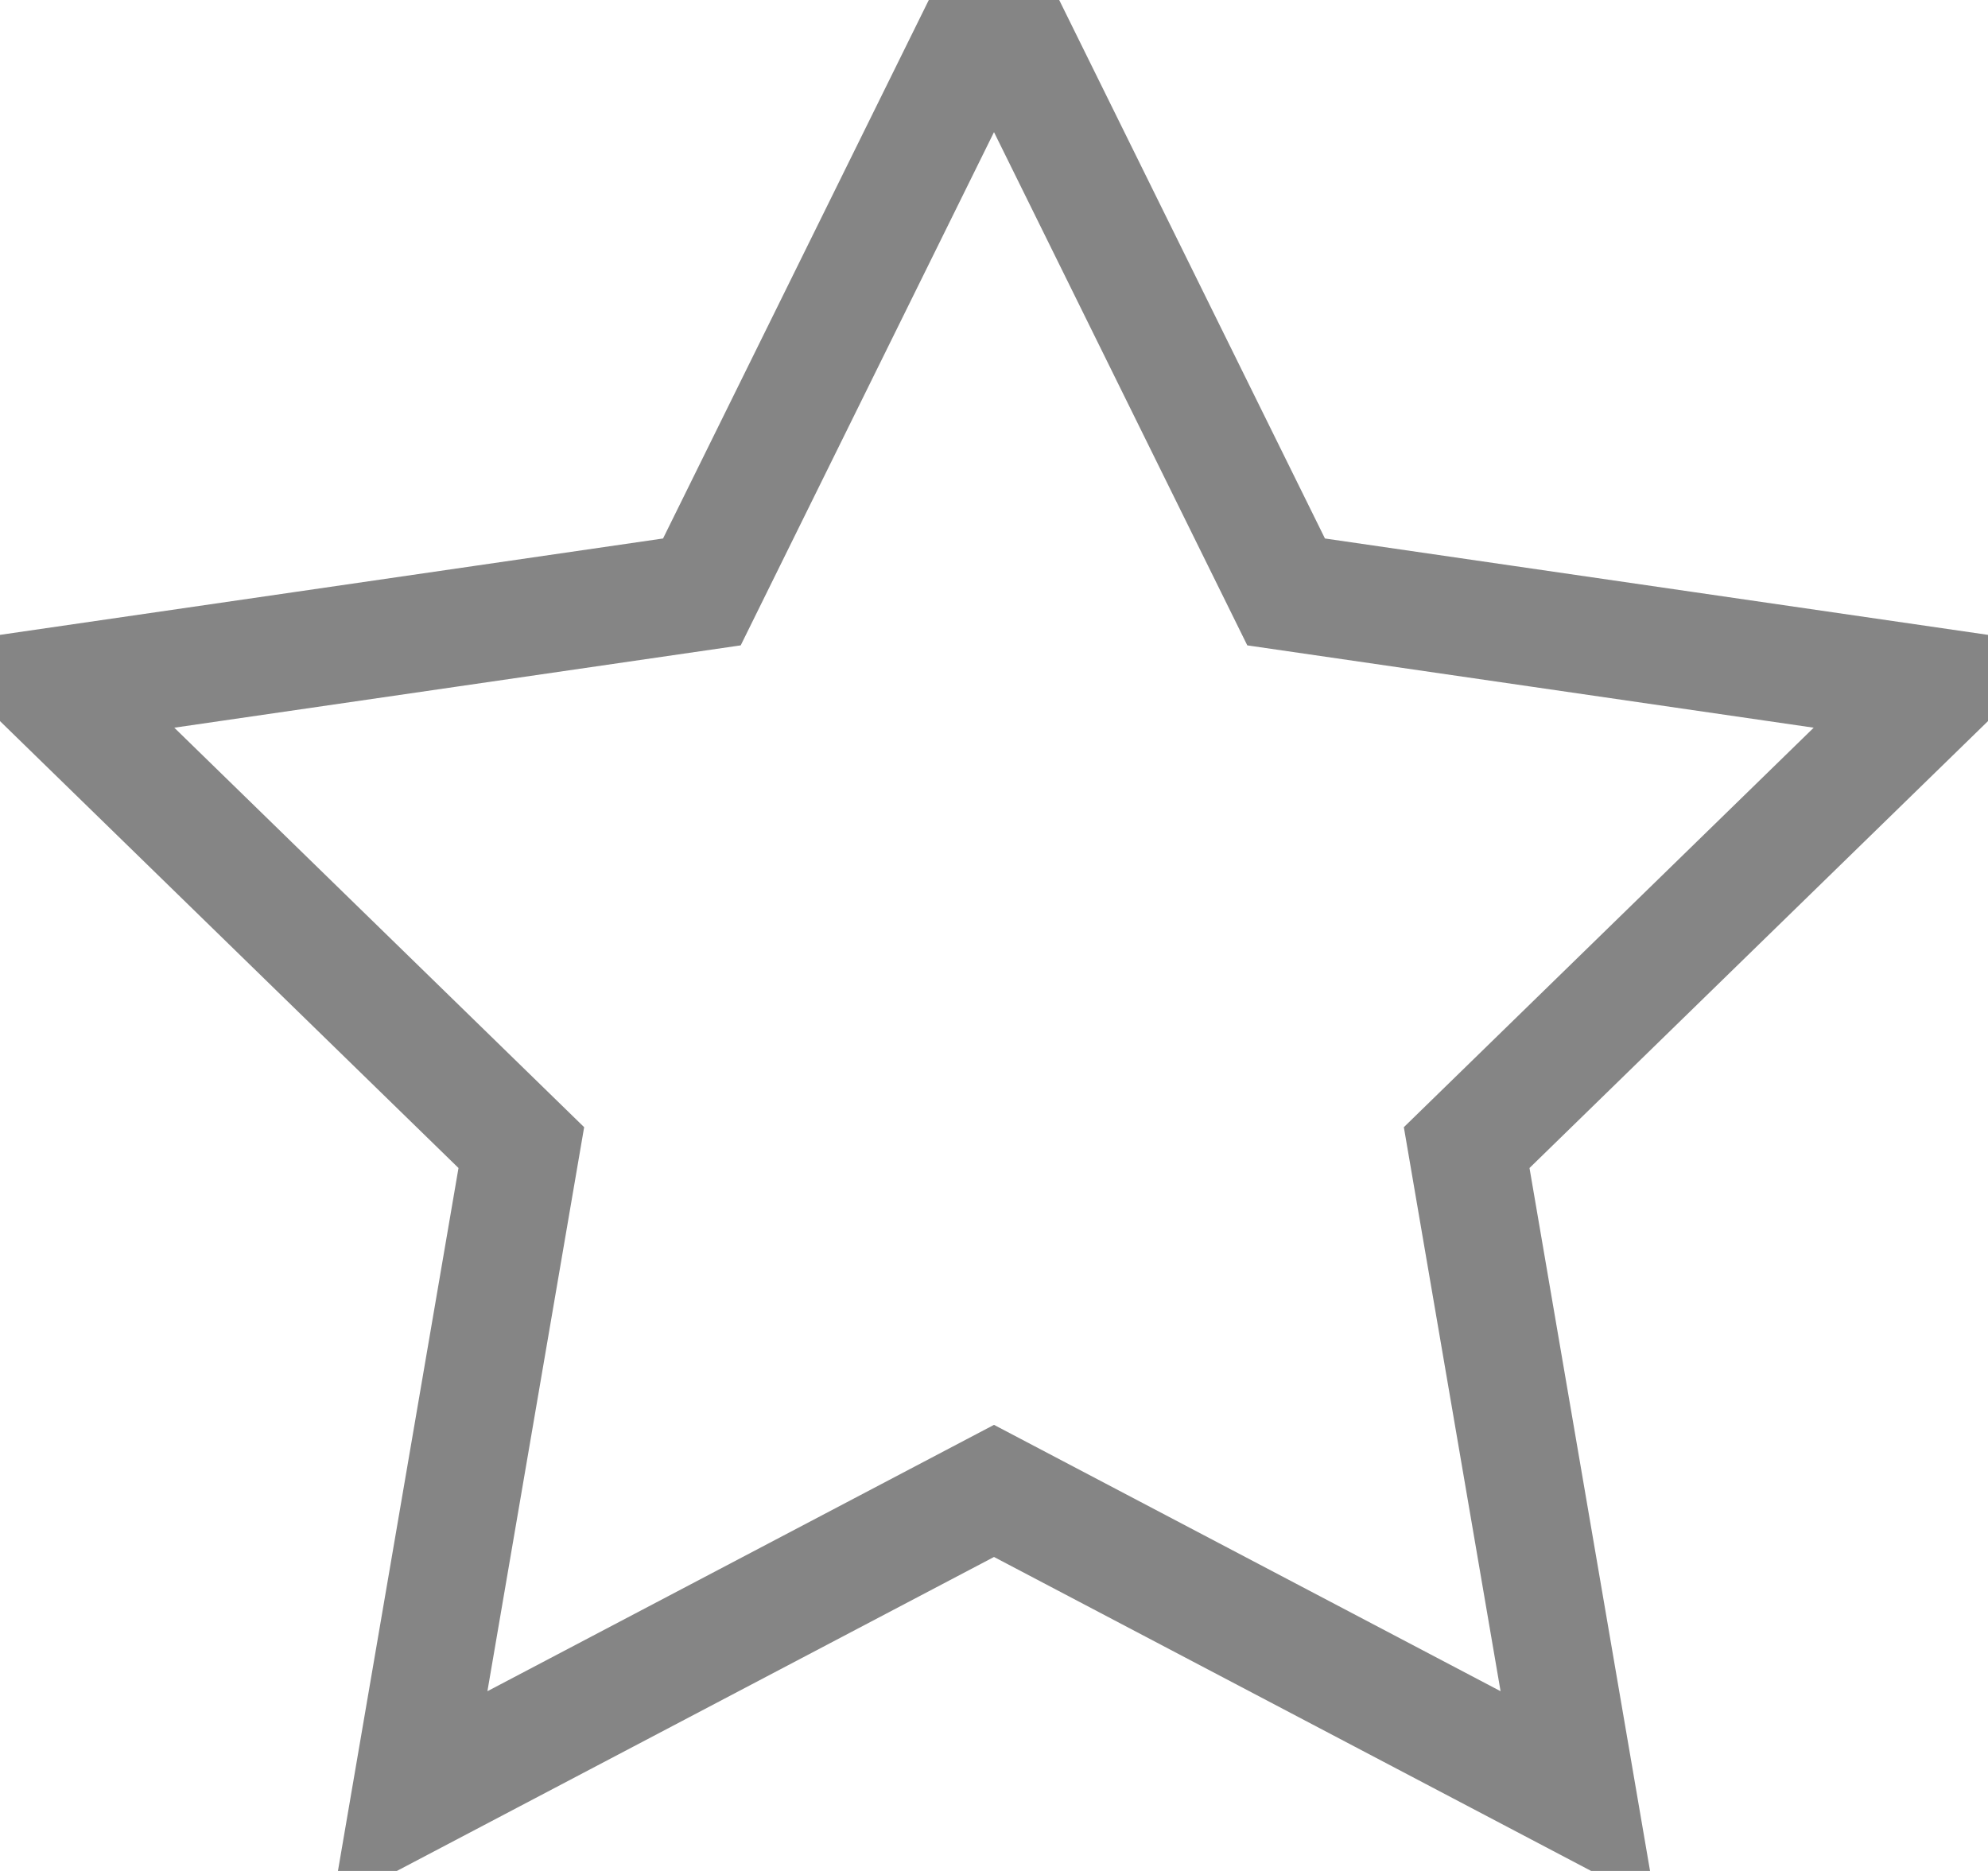 <svg width="17" height="16" viewBox="0 0 17 16" xmlns="http://www.w3.org/2000/svg"><path d="M8.5 12.75l-4.996 2.627.954-5.563-4.042-3.94 5.586-.812 2.498-5.062 2.498 5.062 5.586.812-4.042 3.94.954 5.563z" stroke="#858585" fill="none"/></svg>